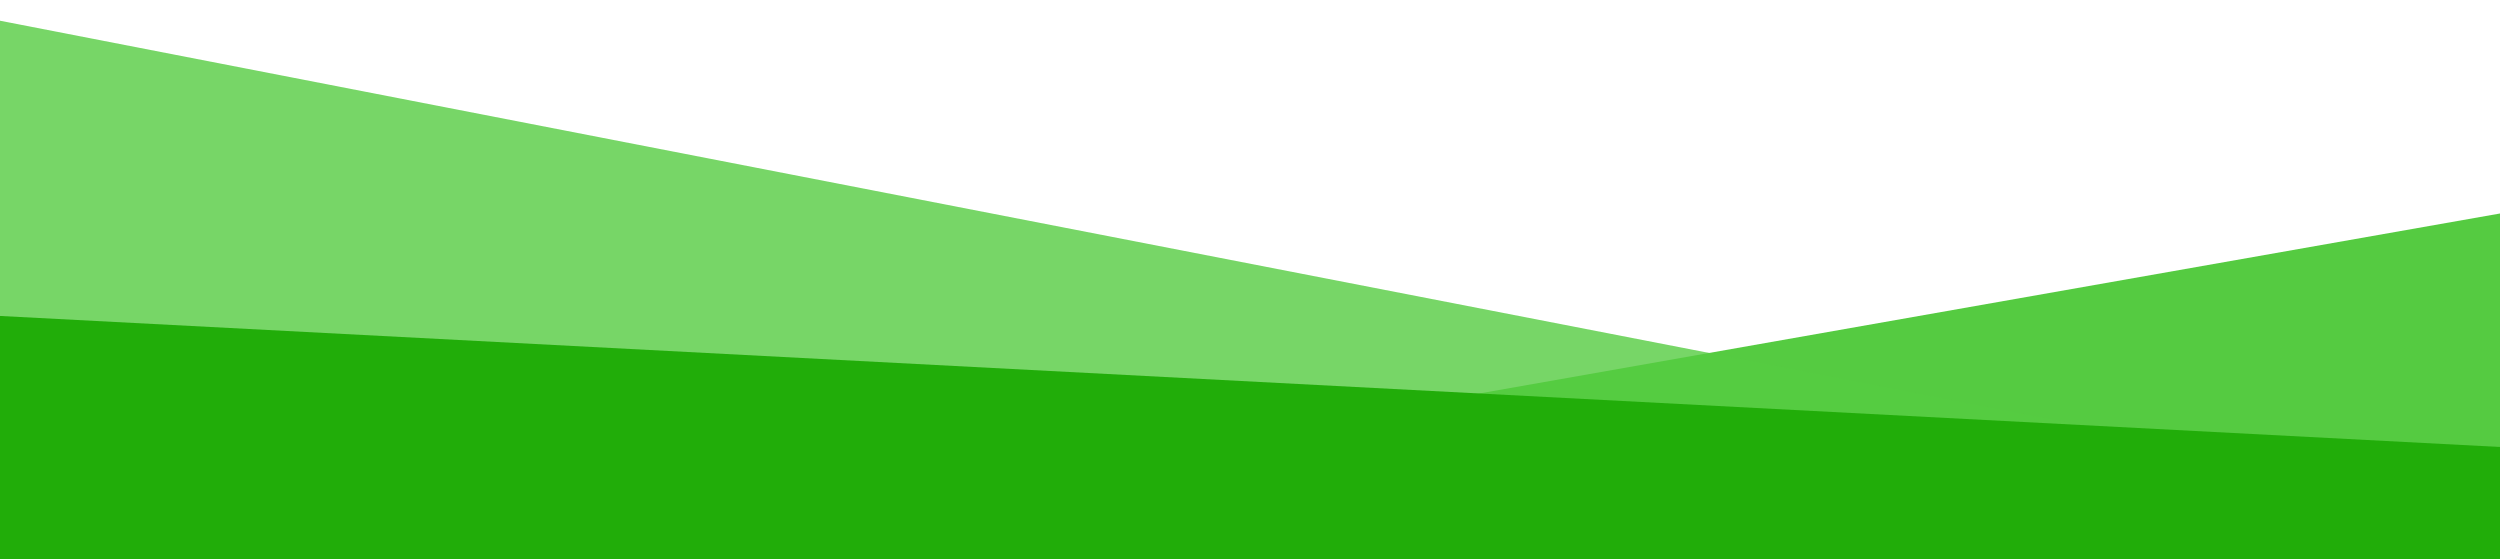 <?xml version="1.0" encoding="UTF-8"?>
<svg width="1024px" height="229px" viewBox="0 0 1024 229" version="1.1" xmlns="http://www.w3.org/2000/svg" xmlns:xlink="http://www.w3.org/1999/xlink" style="background: #FFFFFF;">
    <!-- Generator: Sketch 48.2 (47327) - http://www.bohemiancoding.com/sketch -->
    <title>Desktop</title>
    <desc>Created with Sketch.</desc>
    <defs></defs>
    <g id="Desktop" stroke="none" stroke-width="1" fill="none" fill-rule="evenodd">
        <rect id="Rectangle-2" fill="#55CB41" transform="translate(796.5, 288) rotate(-10) translate(-796.5, -288) " x="423" y="130" width="747" height="316"></rect>
        <rect id="Rectangle-2" fill-opacity="0.8" fill="#55CB41" transform="translate(458.514, 202.877) rotate(11) translate(-458.514, -202.877) " x="-73.112" y="99.548" width="1063.252" height="206.658"></rect>
        <rect id="Rectangle-2" fill="#21AD09" transform="translate(543.5, 230) rotate(3) translate(-543.5, -230) " x="-57" y="158" width="1201" height="144"></rect>
    </g>
</svg>